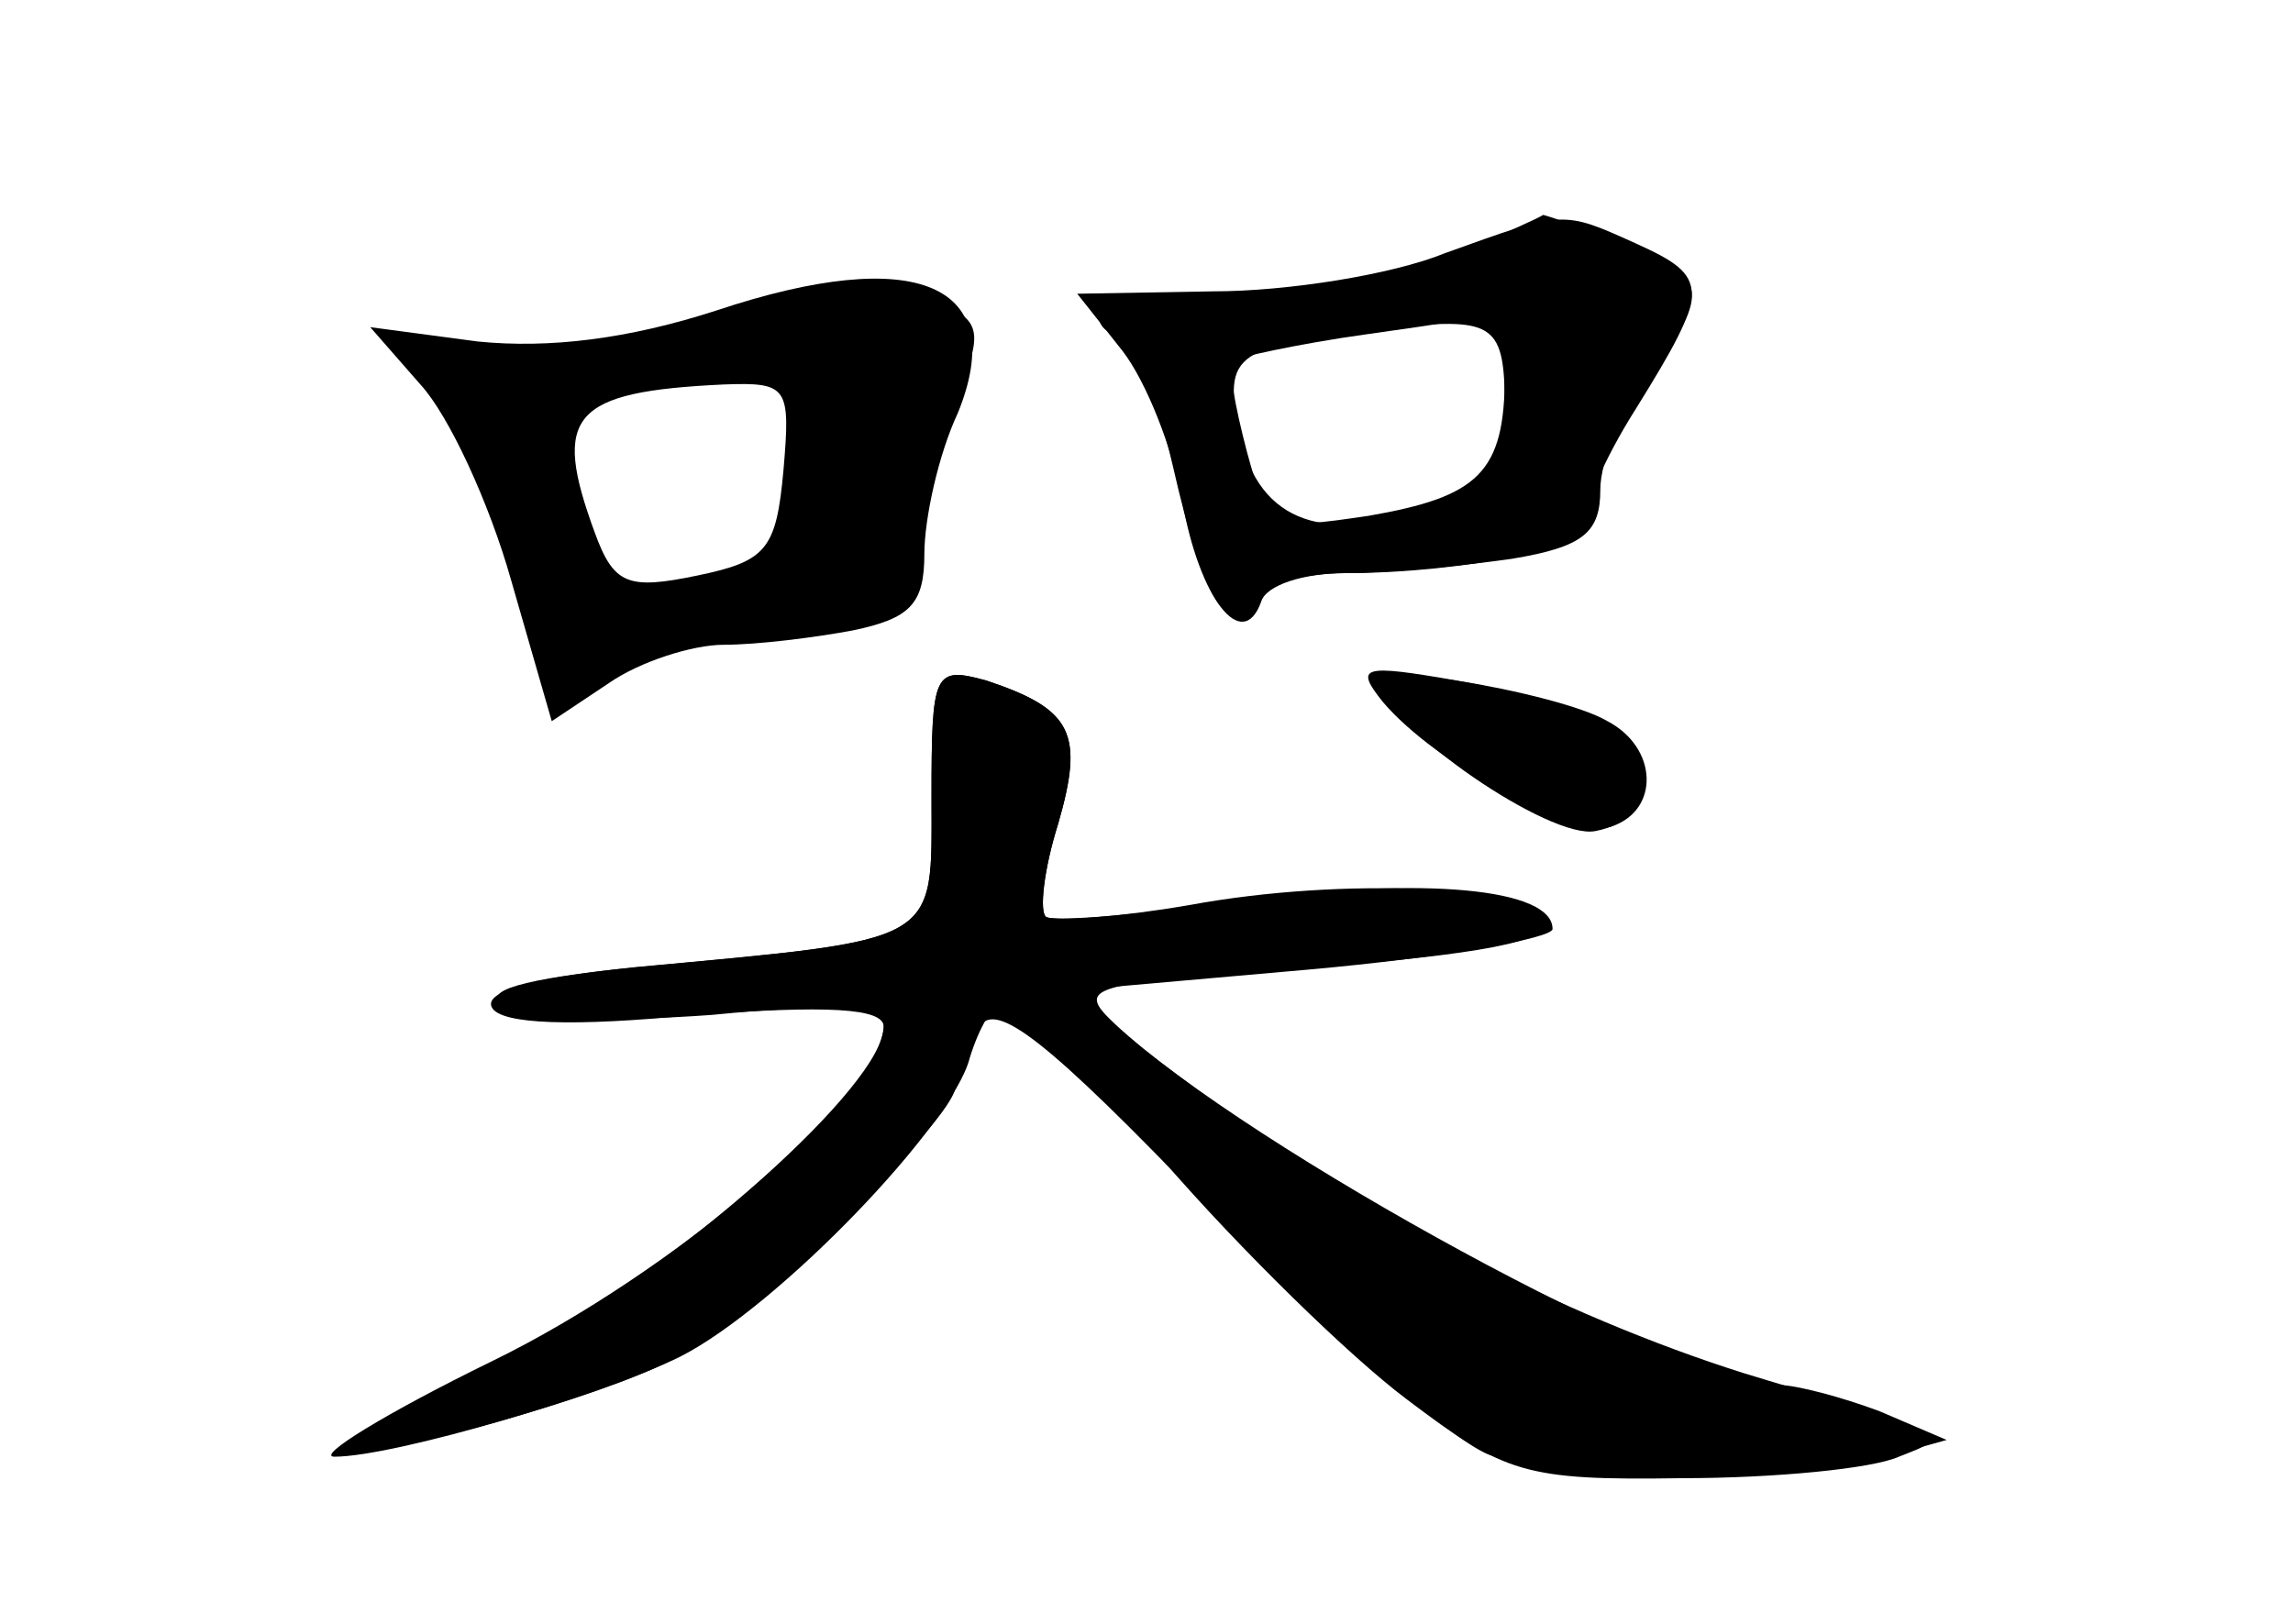 <?xml version="1.0" standalone="no"?>
<!DOCTYPE svg PUBLIC "-//W3C//DTD SVG 20010904//EN"
 "http://www.w3.org/TR/2001/REC-SVG-20010904/DTD/svg10.dtd">
<svg version="1.0" xmlns="http://www.w3.org/2000/svg"
 width="96pt" height="68pt" viewBox="0 0 96 68"
 preserveAspectRatio="xMidYMid meet">
<g transform="translate(0,68) scale(0.1,-0.1)" fill="#000000" stroke="none">
<g id="part-0" class="char-part">
  <path d="M611 574 c-19 -8 -61 -16 -93 -17 -32 -1 -58 -5 -58 -9 0 -5 4 -8 9
-8 5 0 15 -25 22 -55 13 -57 23 -73 34 -55 3 5 21 10 38 10 18 0 49 3 70 6 30
5 37 11 37 29 0 12 9 34 20 48 27 34 25 43 -11 56 -18 6 -32 11 -33 11 -1 -1
-17 -8 -35 -16z m19 -65 c0 -23 -6 -32 -27 -40 -48 -18 -76 -8 -84 29 -7 35
-3 37 66 45 41 4 45 1 45 -34z"/>
  <path d="M300 550 c-37 -12 -70 -16 -100 -13 l-45 6 21 -24 c12 -13 29 -50 38
-82 l17 -59 24 16 c13 9 35 16 48 16 14 0 38 3 54 6 24 5 30 11 30 32 0 15 6
42 14 59 22 54 -17 71 -101 43z m28 -67 c-3 -33 -7 -38 -36 -44 -29 -6 -35 -4
-43 18 -18 49 -10 59 54 62 27 1 28 -1 25 -36z"/>
  <path d="M390 346 c0 -62 5 -59 -123 -71 -42 -4 -65 -10 -61 -17 4 -7 34 -8
85 -3 55 4 79 3 79 -5 0 -24 -85 -100 -151 -135 -39 -20 -69 -39 -67 -41 6 -5
100 21 128 36 31 16 120 101 120 115 0 5 4 17 10 25 7 11 28 -5 97 -77 48 -51
101 -96 116 -102 32 -12 129 -13 167 -1 l25 7 -28 12 c-16 6 -35 11 -42 11
-40 0 -222 99 -278 151 -17 16 -13 17 83 24 68 5 100 11 97 19 -5 15 -84 19
-149 7 -29 -5 -56 -7 -60 -5 -3 2 -1 20 5 39 11 38 6 48 -30 60 -22 6 -23 4
-23 -49z"/>
  <path d="M580 392 c0 -16 69 -64 88 -60 27 5 27 37 0 47 -43 16 -88 23 -88 13z"/>
</g>
<g id="part-1" class="char-part">
  <path d="M295 544 c-22 -8 -57 -14 -77 -12 -36 3 -49 -4 -29 -16 4 -3 16 -33
25 -66 17 -61 24 -68 43 -49 5 5 36 13 67 16 45 5 56 9 51 21 -3 8 5 34 17 59
19 38 20 46 8 53 -21 13 -58 11 -105 -6z m41 -56 c-4 -23 -8 -43 -9 -44 -1 -1
-18 -5 -38 -9 -34 -6 -36 -5 -46 29 -14 46 4 61 76 65 22 1 23 -1 17 -41z"/>
</g>
<g id="part-2" class="char-part">
  <path d="M605 574 c-22 -9 -66 -16 -97 -16 l-57 -1 19 -24 c10 -13 21 -41 25
-63 7 -40 25 -64 33 -42 2 7 18 12 35 12 51 0 107 12 101 21 -2 4 7 26 21 48
31 50 31 55 0 69 -31 14 -30 14 -80 -4z m25 -51 c0 -41 -11 -51 -57 -59 -41
-6 -42 -6 -51 27 -5 19 -8 36 -6 38 1 1 27 7 56 11 29 4 54 8 56 9 1 0 2 -11
2 -26z"/>
</g>
<g id="part-3" class="char-part">
  <path d="M579 386 c22 -26 81 -58 96 -52 20 7 19 33 -2 44 -10 6 -38 13 -63
17 -40 7 -43 6 -31 -9z"/>
</g>
<g id="part-4" class="char-part">
  <path d="M390 346 c0 -62 5 -59 -124 -71 -48 -5 -65 -10 -55 -16 8 -6 46 -7
87 -4 50 5 72 3 72 -4 0 -29 -88 -104 -164 -141 -45 -22 -74 -40 -66 -40 25 0
113 26 145 42 41 21 114 97 121 125 4 13 10 23 14 23 5 0 35 -30 67 -66 32
-37 78 -82 102 -100 41 -31 49 -34 115 -33 39 0 80 4 91 9 23 9 24 8 -65 35
-76 24 -161 68 -228 118 l-56 42 102 9 c56 5 102 13 102 17 0 17 -54 22 -129
12 -42 -6 -79 -9 -83 -7 -3 2 -1 20 5 39 11 38 6 48 -30 60 -22 6 -23 4 -23
-49z"/>
</g>
</g>
</svg>